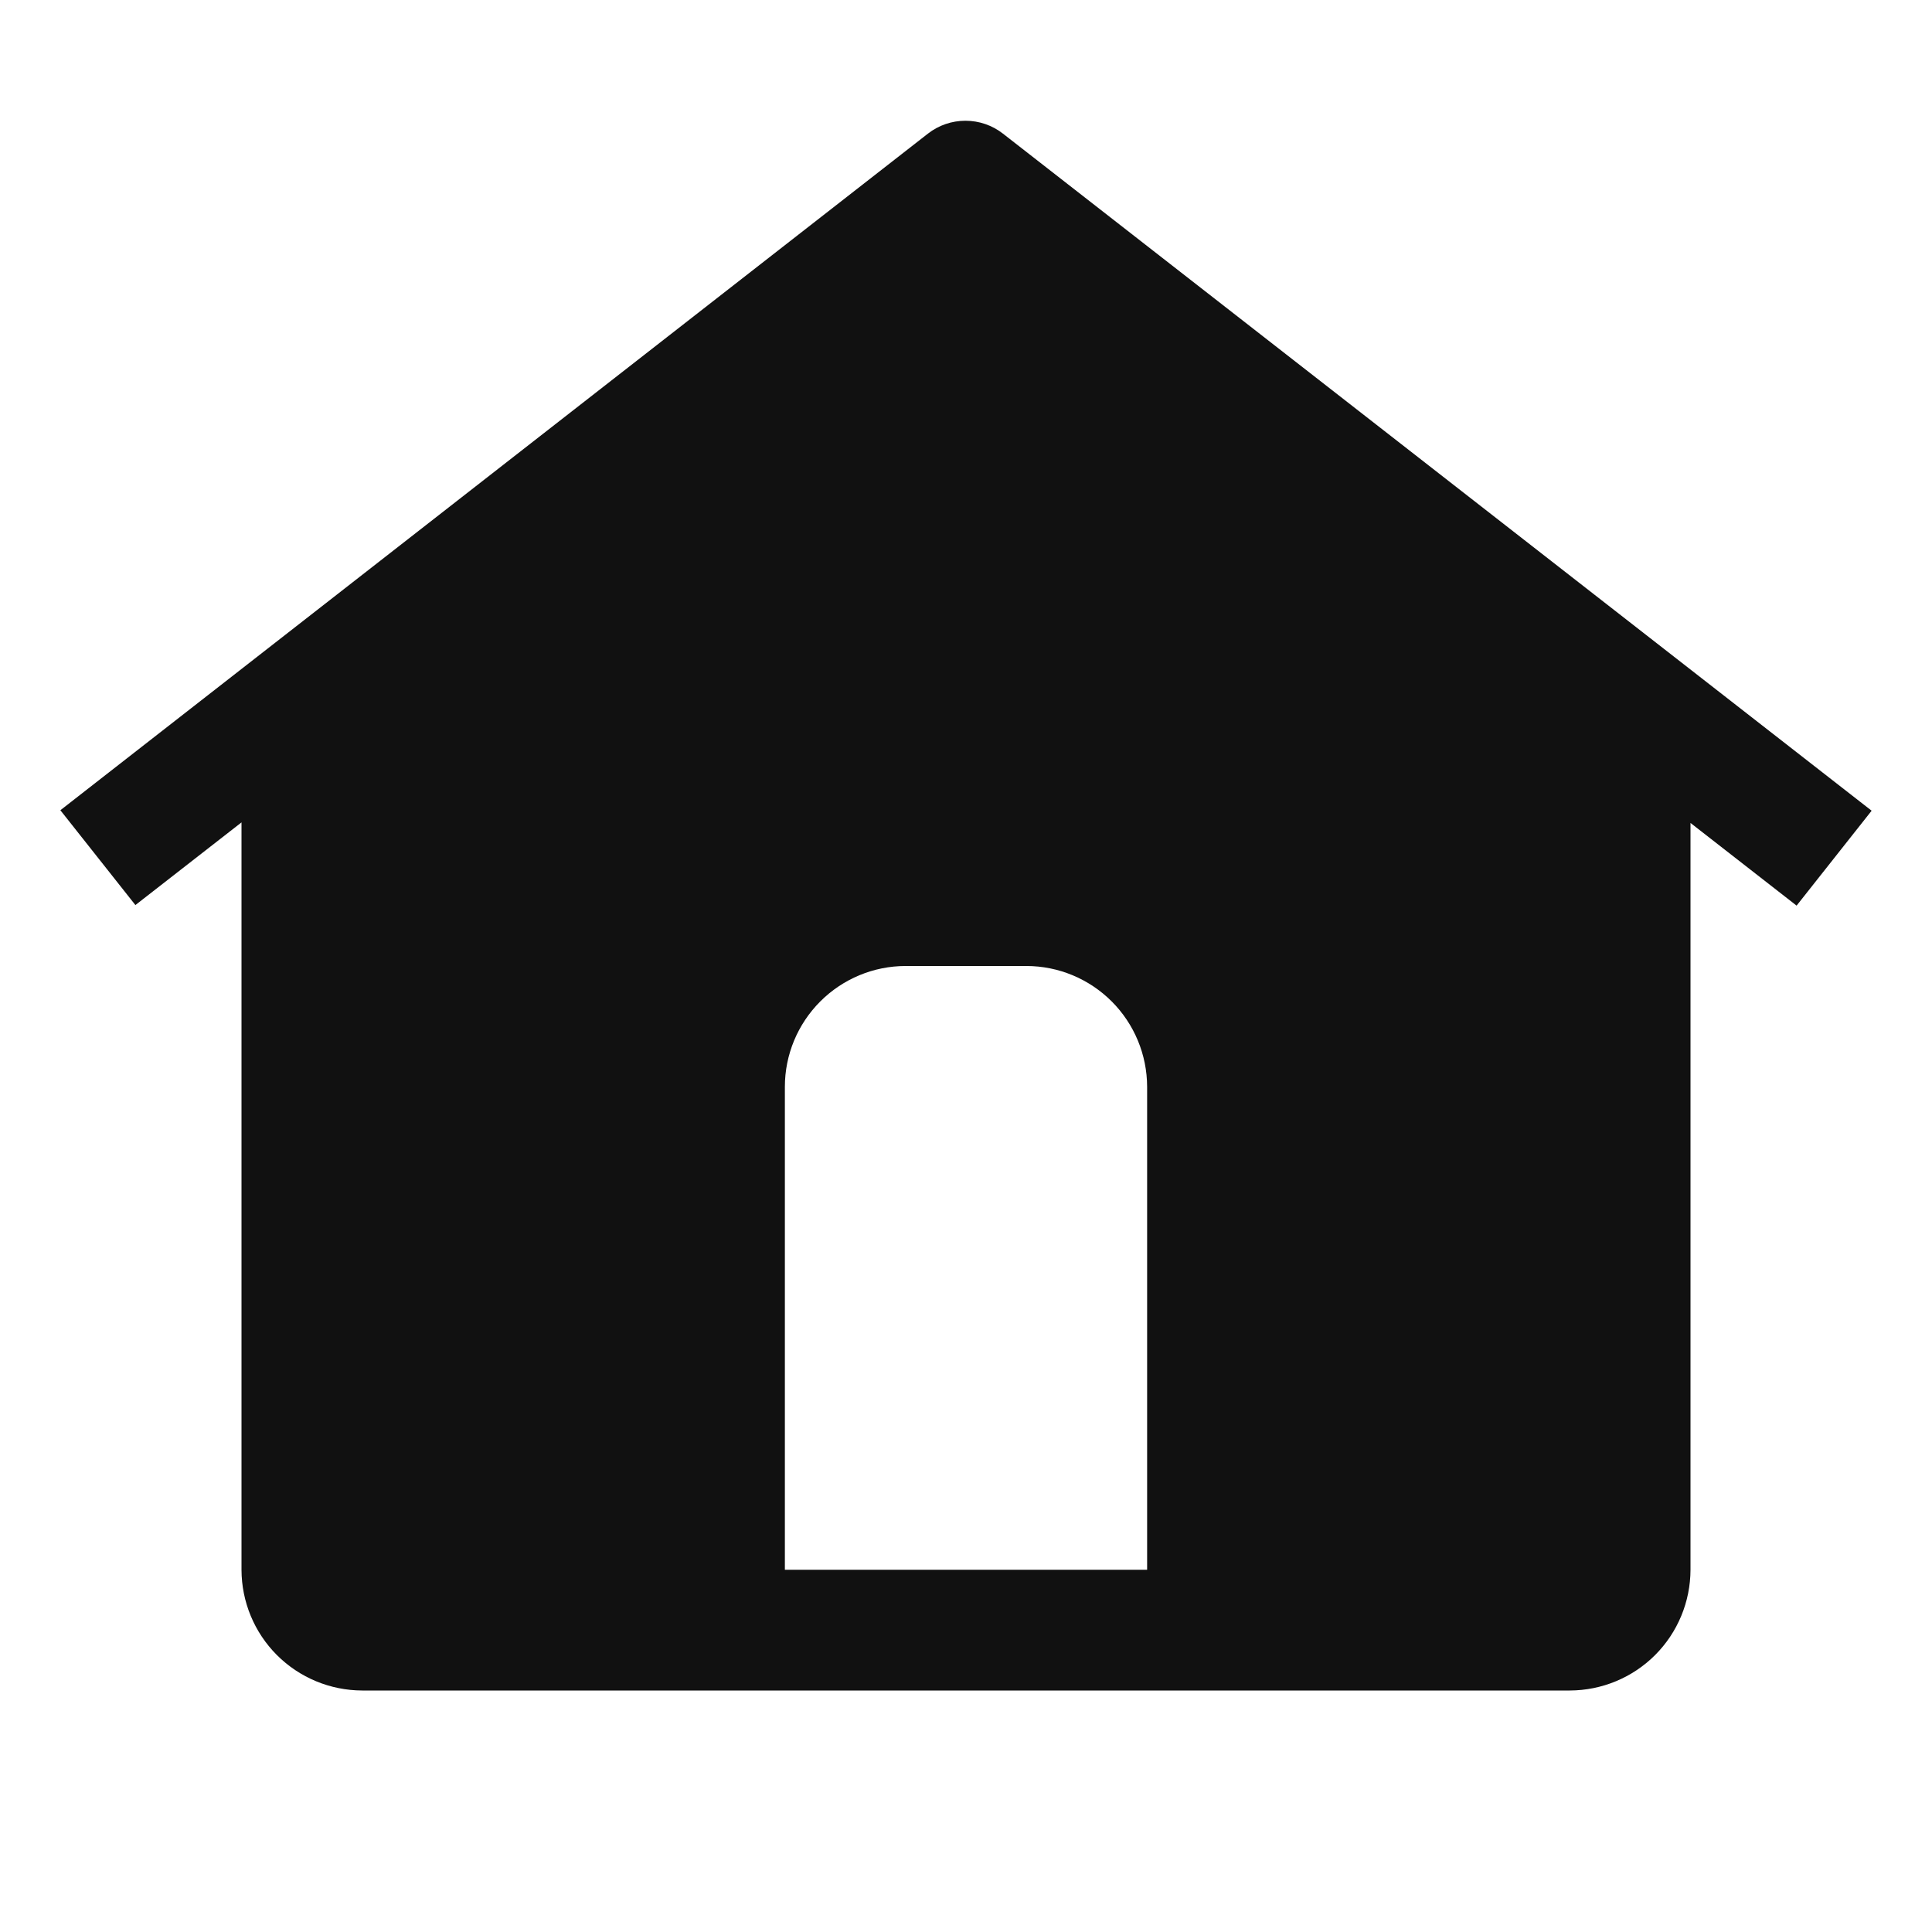 <svg width="24" height="24" viewBox="0 0 24 24" fill="none" xmlns="http://www.w3.org/2000/svg">
<path fill-rule="evenodd" clip-rule="evenodd" d="M12.459 1.66C12.326 1.556 12.162 1.5 11.993 1.5C11.824 1.5 11.66 1.556 11.527 1.66L0.75 10.065L1.682 11.243L3 10.216V19.5C3.001 19.898 3.159 20.279 3.44 20.56C3.721 20.841 4.102 20.999 4.5 21H19.5C19.898 20.999 20.279 20.841 20.56 20.56C20.841 20.279 20.999 19.898 21 19.5V10.223L22.318 11.25L23.25 10.071L12.459 1.66ZM14.25 13.5V19.5H9.75V13.5C9.75 13.102 9.909 12.721 10.19 12.44C10.471 12.159 10.852 12 11.25 12H12.75C13.148 12 13.529 12.159 13.81 12.44C14.091 12.721 14.249 13.102 14.25 13.5Z" fill="#111111"/>
</svg>
